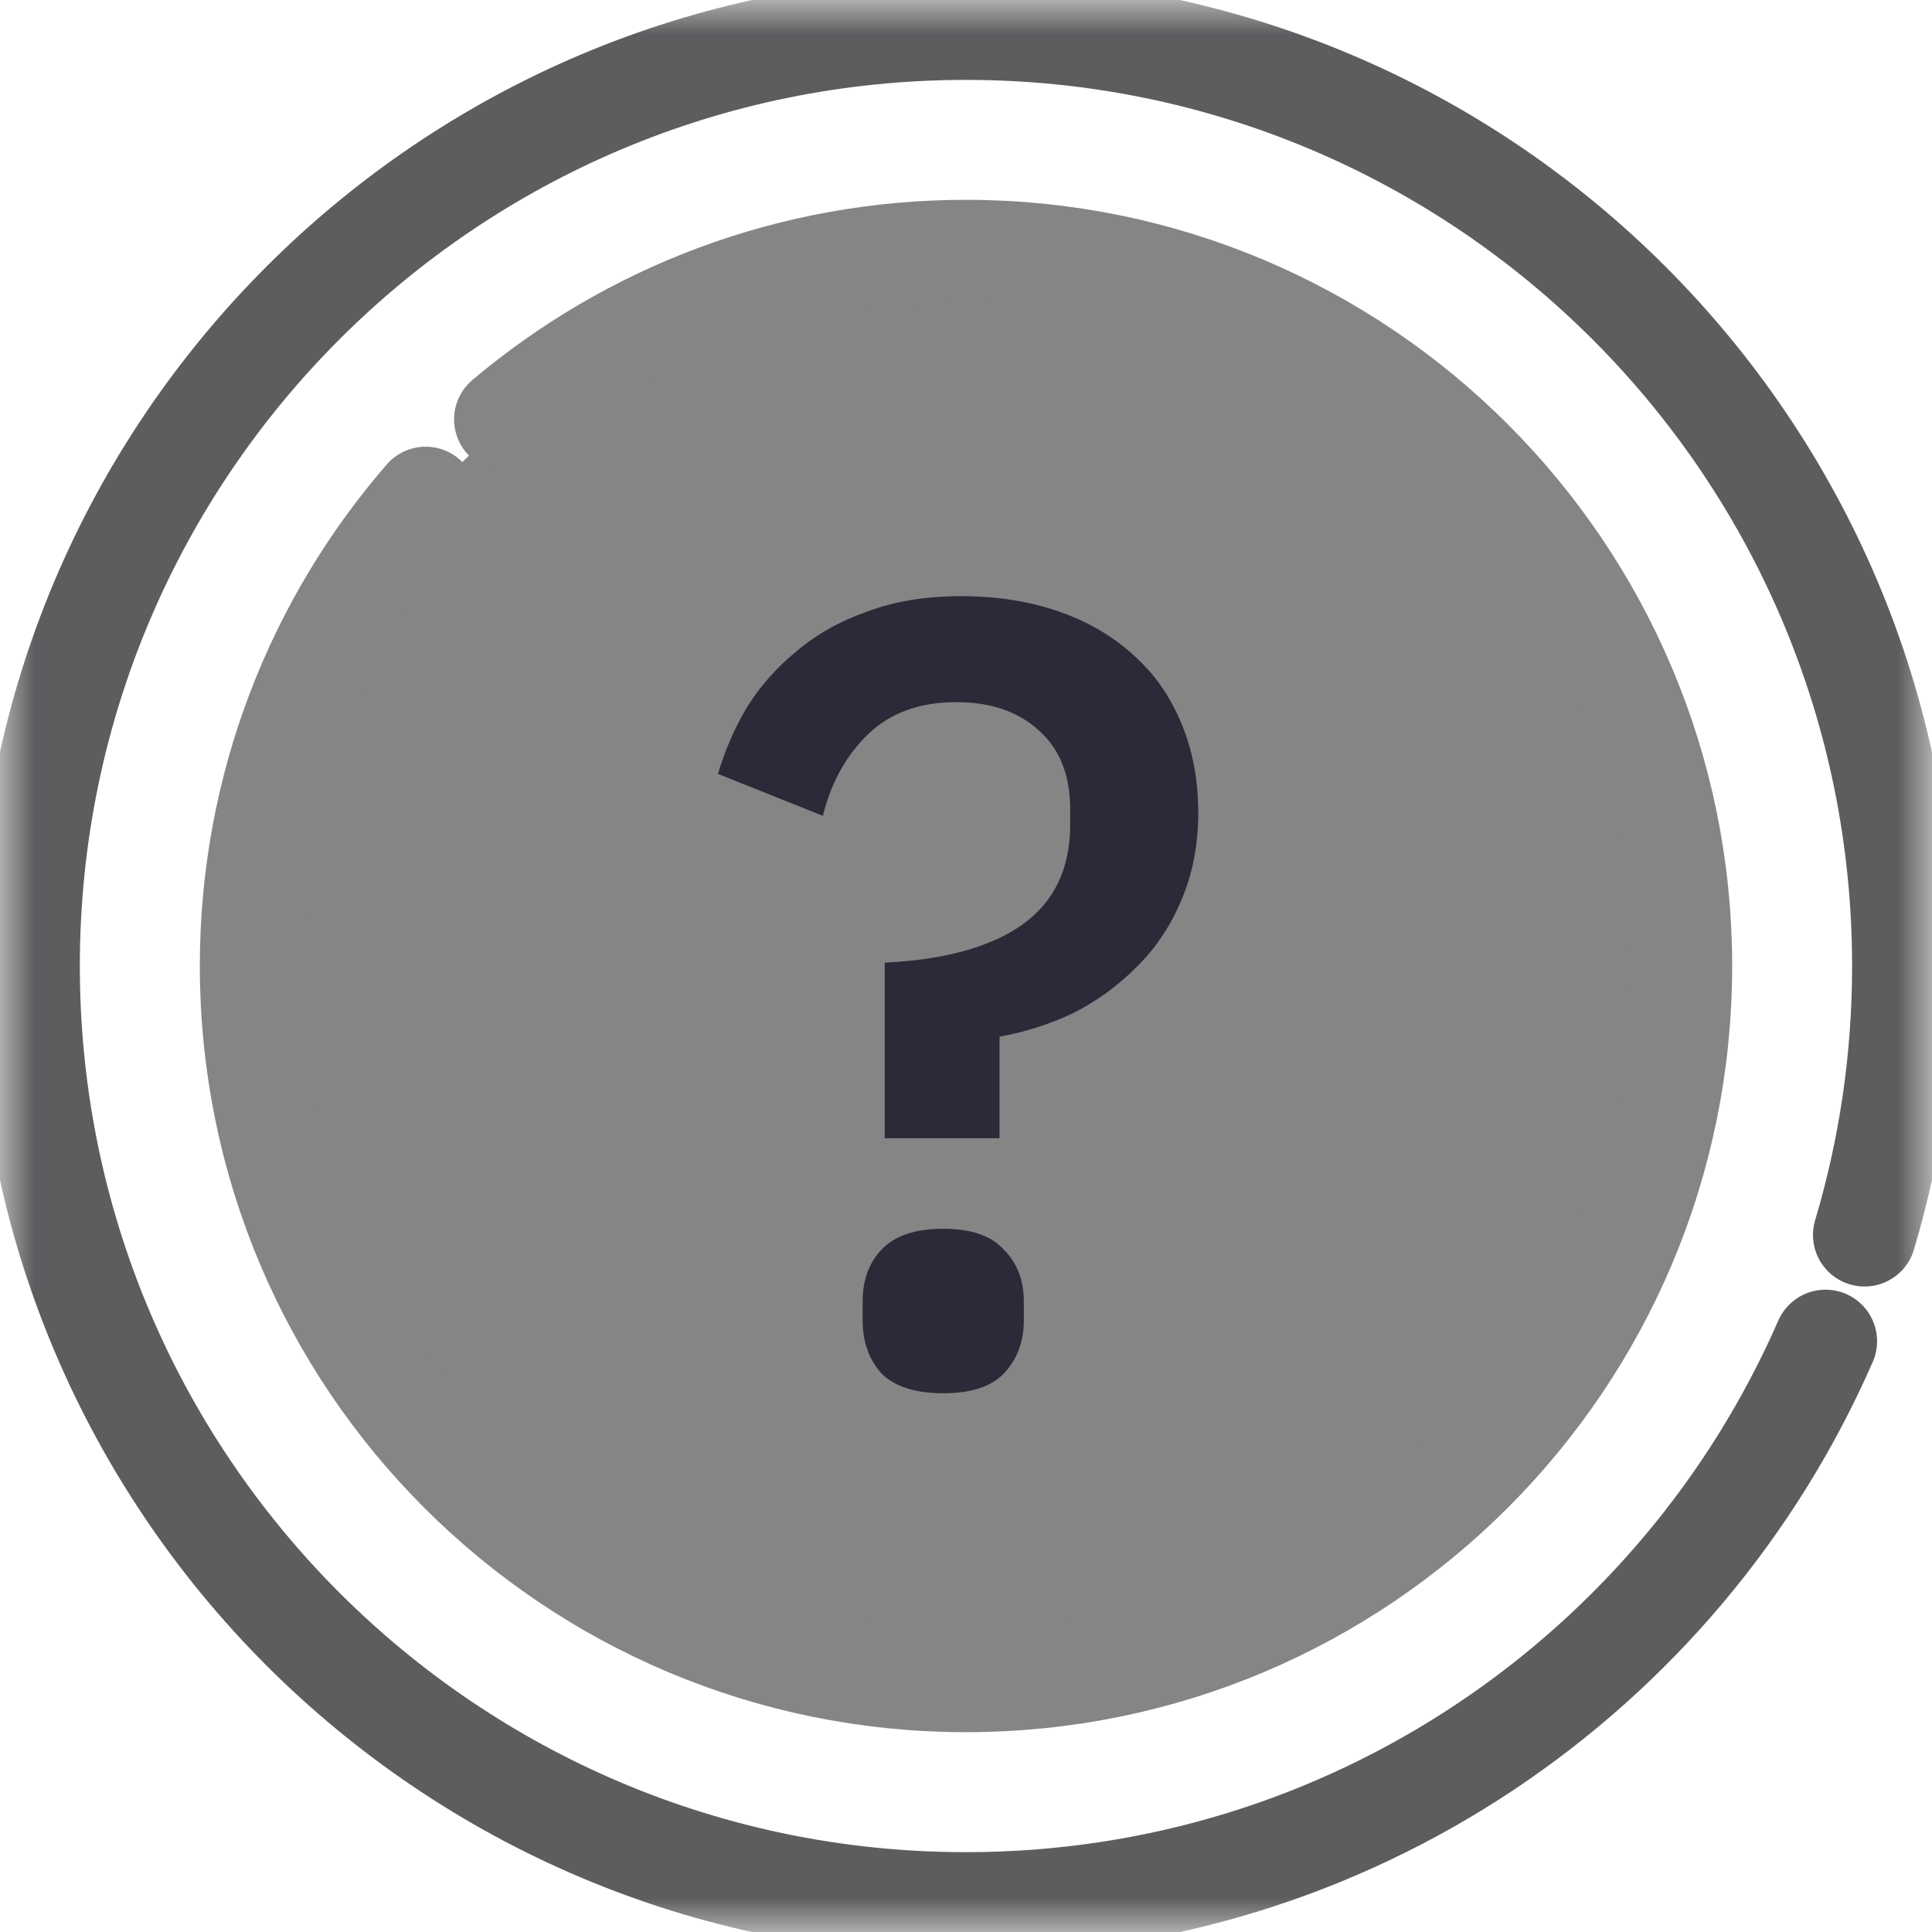 <svg width="28" height="28" viewBox="0 0 28 28" fill="none" xmlns="http://www.w3.org/2000/svg">
<g clip-path="url(#clip0_4783_71256)">
<mask id="mask0_4783_71256" style="mask-type:luminance" maskUnits="userSpaceOnUse" x="0" y="0" width="28" height="28">
<path d="M0 0H28V28H0V0Z" fill="white"/>
</mask>
<g mask="url(#mask0_4783_71256)">
<path d="M27.022 17.898C27.391 16.663 27.589 15.355 27.589 14.001C27.589 6.495 21.505 0.411 13.999 0.411C6.494 0.411 0.41 6.495 0.41 14.001C0.41 21.506 6.494 27.59 13.999 27.59C19.571 27.59 24.36 24.237 26.457 19.438" stroke="#5D5D60" stroke-width="1.494" stroke-miterlimit="10" stroke-linecap="round" stroke-linejoin="round"/>
<path d="M7.328 6.078C9.13 4.558 11.458 3.643 14 3.643C19.72 3.643 24.357 8.28 24.357 14C24.357 19.721 19.72 24.357 14 24.357C8.28 24.357 3.643 19.721 3.643 14C3.643 11.407 4.595 9.037 6.169 7.221" fill="#858585"/>
<path d="M7.328 6.078C9.13 4.558 11.458 3.643 14 3.643C19.72 3.643 24.357 8.28 24.357 14C24.357 19.721 19.72 24.357 14 24.357C8.28 24.357 3.643 19.721 3.643 14C3.643 11.407 4.595 9.037 6.169 7.221" stroke="#858585" stroke-width="1.494" stroke-miterlimit="10" stroke-linecap="round" stroke-linejoin="round"/>
</g>
<path d="M12.822 16.496V13.952C13.686 13.909 14.347 13.728 14.806 13.408C15.275 13.077 15.51 12.592 15.51 11.952V11.728C15.51 11.237 15.36 10.859 15.062 10.592C14.763 10.315 14.363 10.176 13.862 10.176C13.328 10.176 12.902 10.331 12.582 10.64C12.262 10.949 12.043 11.344 11.926 11.824L10.406 11.216C10.502 10.885 10.64 10.565 10.822 10.256C11.014 9.947 11.254 9.675 11.542 9.44C11.83 9.195 12.171 9.003 12.566 8.864C12.96 8.715 13.414 8.64 13.926 8.64C14.448 8.64 14.923 8.715 15.35 8.864C15.776 9.013 16.139 9.227 16.438 9.504C16.736 9.771 16.966 10.101 17.126 10.496C17.286 10.88 17.366 11.307 17.366 11.776C17.366 12.256 17.28 12.688 17.11 13.072C16.95 13.445 16.731 13.765 16.454 14.032C16.187 14.299 15.883 14.517 15.542 14.688C15.2 14.848 14.848 14.96 14.486 15.024V16.496H12.822ZM13.67 20.192C13.264 20.192 12.966 20.096 12.774 19.904C12.592 19.701 12.502 19.445 12.502 19.136V18.864C12.502 18.555 12.592 18.304 12.774 18.112C12.966 17.909 13.264 17.808 13.67 17.808C14.075 17.808 14.368 17.909 14.55 18.112C14.742 18.304 14.838 18.555 14.838 18.864V19.136C14.838 19.445 14.742 19.701 14.55 19.904C14.368 20.096 14.075 20.192 13.67 20.192Z" fill="#2D2938"/>
</g>
<defs>
<clipPath id="clip0_4783_71256">
<rect width="28" height="28" fill="white"/>
</clipPath>
</defs>
</svg>

